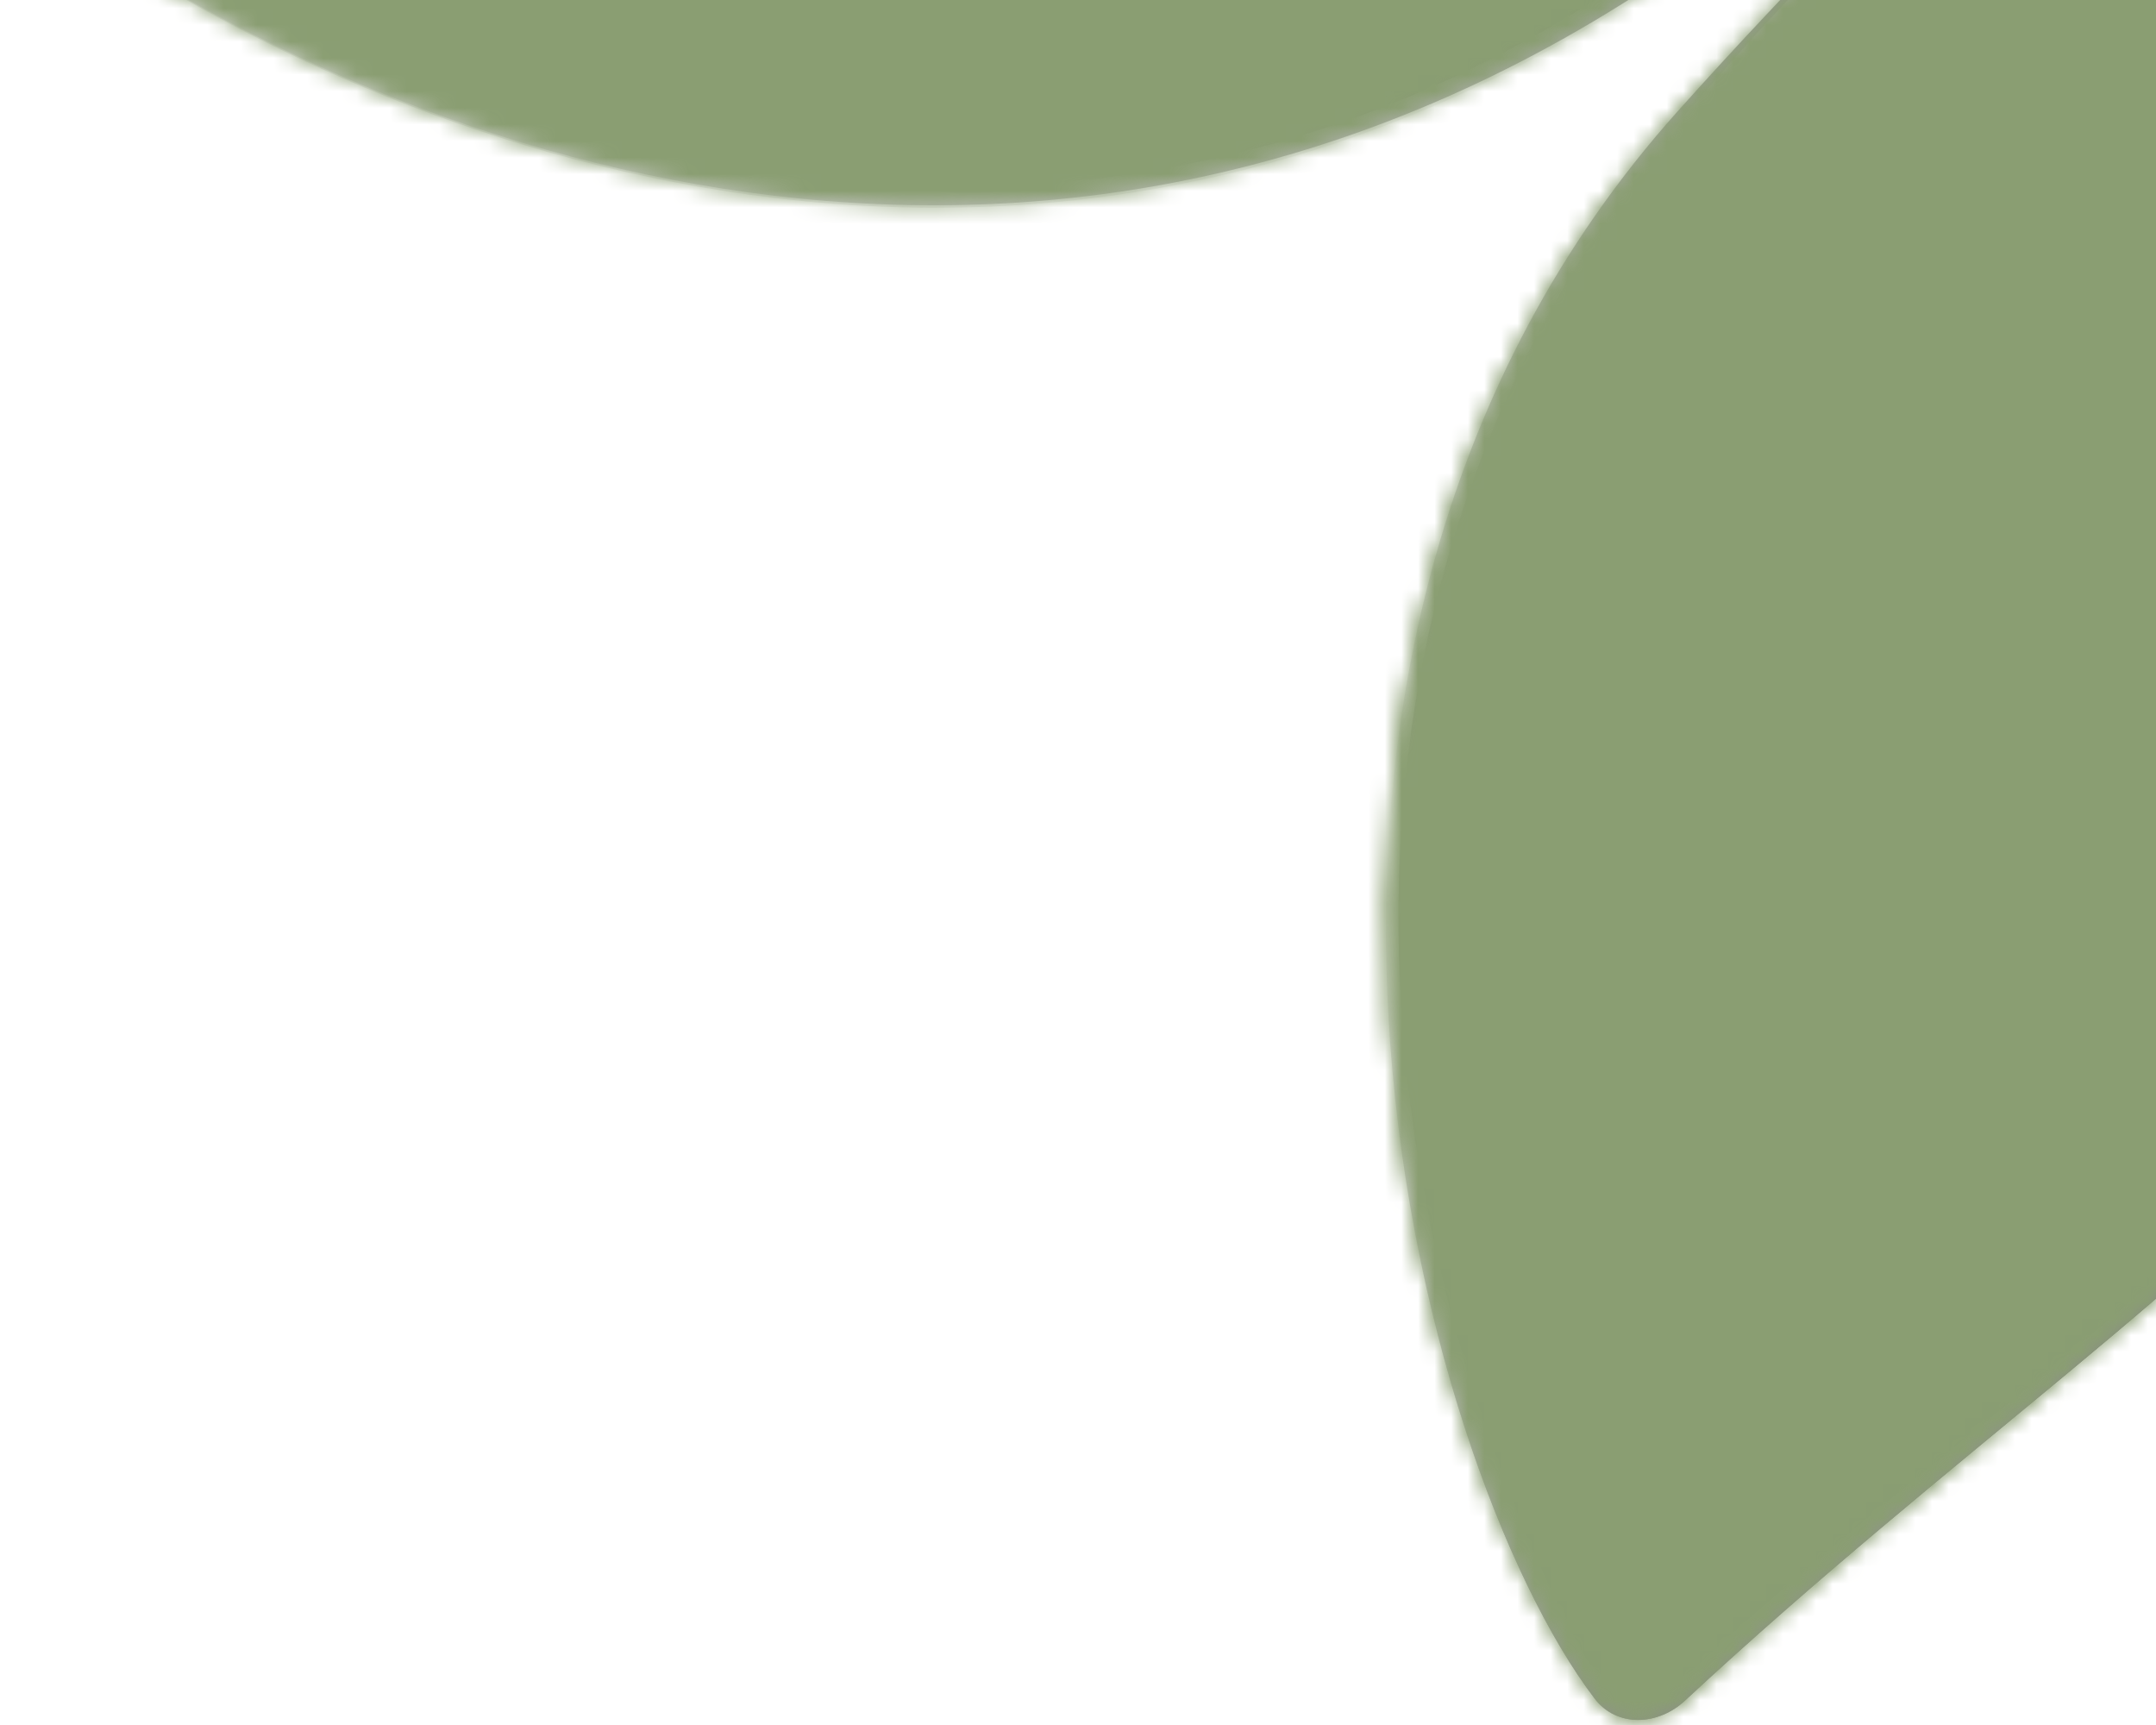 <svg width="130" height="104" viewBox="0 0 130 104" fill="none" xmlns="http://www.w3.org/2000/svg">
<path d="M95.843 -59.712C47.767 -67.714 34.28 -37.9 1.89 -13.12C-0.412 -11.358 -0.586 -7.91 1.75 -6.192C20.752 7.777 58.634 23.463 95.991 1.34C113.058 -8.767 131.856 -27.682 156.515 -49.493C157.602 -50.455 156.835 -52.256 155.387 -52.153C144.941 -51.417 140.241 -52.321 95.843 -59.712Z" fill="url(#paint0_linear_1_4898)"/>
<path d="M91.825 -59.287C50.621 -66.037 29.503 -34.14 3.942 -12.832C1.768 -11.019 1.672 -7.676 3.973 -6.026C22.052 6.942 59.706 21.63 94.252 1.172C109.96 -8.131 132.93 -28.577 156.127 -48.927C157.244 -49.907 156.408 -51.795 154.926 -51.694C142.846 -50.872 130.137 -53.011 91.825 -59.287Z" fill="url(#paint1_linear_1_4898)"/>
<g opacity="0.6">
<path d="M156.487 -49.229L133.555 -29.16C128.146 -24.426 121.77 -20.785 114.692 -19.515C62.495 -10.15 43.177 -47.411 43.177 -47.411C43.177 -47.411 63.788 -64.723 91.425 -59.582C107.227 -56.643 112.865 -56.605 128.668 -53.67C139.95 -51.575 149.532 -51.756 155.175 -52.195C156.699 -52.313 157.636 -50.235 156.487 -49.229Z" fill="url(#paint2_linear_1_4898)"/>
<path d="M156.487 -49.229L133.555 -29.16C128.146 -24.426 121.77 -20.785 114.692 -19.515C62.495 -10.15 43.177 -47.411 43.177 -47.411C43.177 -47.411 63.788 -64.723 91.425 -59.582C107.227 -56.643 112.865 -56.605 128.668 -53.67C139.95 -51.575 149.532 -51.756 155.175 -52.195C156.699 -52.313 157.636 -50.235 156.487 -49.229Z" fill="url(#paint3_radial_1_4898)"/>
</g>
<path d="M123.464 -21.936C96.241 -13.887 62.288 -18.678 45.788 -43.69C45.507 -44.104 45.061 -44.409 44.797 -44.824C45.062 -44.409 45.51 -44.105 45.792 -43.691C62.53 -19.603 96.513 -14.638 122.961 -23.675C124.449 -24.129 128.232 -25.217 128.232 -25.217L125.676 -23.587C125.676 -23.587 124.991 -22.334 123.464 -21.936Z" fill="url(#paint4_linear_1_4898)"/>
<path d="M123.533 -21.339C96.311 -13.29 62.616 -18.301 46.116 -43.313C45.835 -43.727 45.389 -44.032 45.125 -44.447C45.39 -44.032 45.838 -43.728 46.12 -43.314C62.734 -18.276 96.583 -14.042 123.03 -23.079C124.519 -23.533 128.302 -24.62 128.302 -24.62L125.745 -22.991C125.745 -22.991 125.061 -21.738 123.533 -21.339Z" fill="#3F3F3F"/>
<path d="M2.018 -12.975C-0.283 -11.211 -0.457 -7.763 1.879 -6.046C20.881 7.923 58.764 23.609 96.12 1.487C113.138 -8.591 133.048 -27.75 157.711 -49.511C158.821 -50.49 158.003 -52.316 156.532 -52.153C156.191 -52.116 155.857 -52.08 155.526 -52.046C155.453 -52.051 155.379 -52.052 155.304 -52.046C152.811 -51.852 149.549 -51.709 145.712 -51.79C137.715 -52.247 125.539 -54.313 96.24 -59.543C47.999 -68.155 34.417 -37.803 2.018 -12.975Z" fill="url(#paint5_radial_1_4898)"/>
<path d="M160.163 14.368C163.212 61.113 133.657 72.733 101.598 102.53C99.971 104.043 97.489 104.166 96.145 102.398C85.4 88.263 72.11 39.162 101.153 6.716C115.051 -8.81 133.653 -26.364 158.965 -47.622C160.012 -48.502 161.576 -47.636 161.361 -46.285C159.465 -34.365 157.308 -29.397 160.163 14.368Z" fill="url(#paint6_radial_1_4898)"/>
<path d="M160.163 14.368C163.212 61.113 133.657 72.733 101.598 102.53C99.971 104.043 97.489 104.166 96.145 102.398C85.4 88.263 72.11 39.162 101.153 6.716C115.051 -8.81 133.653 -26.364 158.965 -47.622C160.012 -48.502 161.576 -47.636 161.361 -46.285C159.465 -34.365 157.308 -29.397 160.163 14.368Z" fill="url(#paint7_radial_1_4898)"/>
<path d="M159.461 19.311C160.903 61.039 126.573 77.918 102.18 100.553C100.104 102.479 96.777 102.147 95.433 99.655C84.877 80.07 75.11 40.85 99.805 9.195C111.035 -5.199 134.243 -25.375 157.385 -45.787C158.499 -46.77 160.265 -45.701 159.976 -44.243C157.62 -32.366 158.121 -19.489 159.461 19.311Z" fill="url(#paint8_linear_1_4898)"/>
<path d="M158.117 -46.44L134.905 -25.916C129.52 -21.154 125.096 -15.294 122.934 -8.436C106.989 42.141 141.483 66.052 141.483 66.052C141.483 66.052 161.597 47.242 160.022 19.176C159.121 3.128 158.896 -0.361 158.505 -16.974C158.223 -28.966 159.707 -39.189 160.782 -44.885C161.058 -46.346 159.231 -47.425 158.117 -46.44Z" fill="url(#paint9_linear_1_4898)"/>
<path d="M158.117 -46.44L134.905 -25.916C129.52 -21.154 125.096 -15.294 122.934 -8.436C106.989 42.141 141.483 66.052 141.483 66.052C141.483 66.052 161.597 47.242 160.022 19.176C159.121 3.128 158.896 -0.361 158.505 -16.974C158.223 -28.966 159.707 -39.189 160.782 -44.885C161.058 -46.346 159.231 -47.425 158.117 -46.44Z" fill="url(#paint10_radial_1_4898)"/>
<path d="M126.456 -16.823C115.002 9.151 115.424 43.438 138.129 62.992C138.504 63.323 138.749 63.805 139.127 64.12C138.75 63.804 138.505 63.321 138.131 62.988C116.373 43.315 115.782 8.976 128.117 -16.103C128.757 -17.521 130.318 -21.135 130.318 -21.135L128.376 -18.807C128.376 -18.807 127.046 -18.288 126.456 -16.823Z" fill="url(#paint11_linear_1_4898)"/>
<path d="M125.941 -16.434C114.487 9.54 115.086 43.061 137.79 62.615C138.165 62.946 138.411 63.428 138.788 63.743C138.411 63.427 138.166 62.944 137.792 62.611C115.076 42.941 115.193 8.828 127.528 -16.251C128.168 -17.669 129.729 -21.283 129.729 -21.283L127.712 -19.509C127.712 -19.509 126.531 -17.898 125.941 -16.434Z" fill="url(#paint12_linear_1_4898)"/>
<g style="mix-blend-mode:multiply">
<mask id="mask0_1_4898" style="mask-type:alpha" maskUnits="userSpaceOnUse" x="0" y="-62" width="162" height="166">
<path d="M95.843 -59.712C47.767 -67.714 34.28 -37.9 1.89 -13.12C-0.412 -11.358 -0.586 -7.91 1.75 -6.192C20.752 7.777 58.634 23.463 95.991 1.34C113.058 -8.767 131.856 -27.682 156.515 -49.493C157.602 -50.455 156.835 -52.256 155.387 -52.153C144.941 -51.417 140.241 -52.321 95.843 -59.712Z" fill="url(#paint13_linear_1_4898)"/>
<path d="M91.825 -59.287C50.621 -66.037 29.503 -34.14 3.942 -12.832C1.768 -11.019 1.672 -7.676 3.973 -6.026C22.052 6.942 59.706 21.63 94.252 1.172C109.96 -8.131 132.93 -28.577 156.127 -48.927C157.244 -49.907 156.408 -51.795 154.926 -51.694C142.846 -50.872 130.137 -53.011 91.825 -59.287Z" fill="url(#paint14_linear_1_4898)"/>
<g opacity="0.6">
<path d="M156.487 -49.229L133.555 -29.16C128.146 -24.426 121.77 -20.785 114.692 -19.515C62.495 -10.15 43.177 -47.411 43.177 -47.411C43.177 -47.411 63.788 -64.723 91.425 -59.582C107.227 -56.643 112.865 -56.605 128.668 -53.67C139.95 -51.575 149.532 -51.756 155.175 -52.195C156.699 -52.313 157.636 -50.235 156.487 -49.229Z" fill="url(#paint15_linear_1_4898)"/>
<path d="M156.487 -49.229L133.555 -29.16C128.146 -24.426 121.77 -20.785 114.692 -19.515C62.495 -10.15 43.177 -47.411 43.177 -47.411C43.177 -47.411 63.788 -64.723 91.425 -59.582C107.227 -56.643 112.865 -56.605 128.668 -53.67C139.95 -51.575 149.532 -51.756 155.175 -52.195C156.699 -52.313 157.636 -50.235 156.487 -49.229Z" fill="url(#paint16_radial_1_4898)"/>
</g>
<path d="M123.464 -21.936C96.241 -13.887 62.288 -18.678 45.788 -43.69C45.507 -44.104 45.061 -44.409 44.797 -44.824C45.062 -44.41 45.51 -44.105 45.792 -43.692C62.53 -19.604 96.513 -14.639 122.961 -23.676C124.449 -24.13 128.232 -25.217 128.232 -25.217L125.676 -23.588C125.676 -23.588 124.991 -22.335 123.464 -21.936Z" fill="url(#paint17_linear_1_4898)"/>
<path d="M123.531 -21.339C96.309 -13.29 62.614 -18.301 46.114 -43.313C45.833 -43.727 45.387 -44.032 45.123 -44.447C45.388 -44.032 45.836 -43.728 46.118 -43.314C62.732 -18.276 96.581 -14.042 123.028 -23.079C124.517 -23.533 128.3 -24.62 128.3 -24.62L125.743 -22.991C125.743 -22.991 125.059 -21.738 123.531 -21.339Z" fill="#3F3F3F"/>
<path d="M2.018 -12.976C-0.283 -11.212 -0.457 -7.763 1.879 -6.046C20.881 7.923 58.764 23.608 96.121 1.486C113.138 -8.592 133.048 -27.75 157.711 -49.511C158.821 -50.49 158.003 -52.316 156.533 -52.154C156.192 -52.116 155.857 -52.08 155.526 -52.046C155.453 -52.051 155.379 -52.052 155.304 -52.046C152.811 -51.852 149.549 -51.709 145.712 -51.79C137.715 -52.247 125.539 -54.313 96.24 -59.543C47.999 -68.155 34.417 -37.804 2.018 -12.976Z" fill="url(#paint18_radial_1_4898)"/>
<path d="M160.161 14.368C163.21 61.113 133.655 72.733 101.596 102.53C99.969 104.043 97.487 104.166 96.143 102.397C85.398 88.263 72.108 39.162 101.151 6.715C115.049 -8.811 133.651 -26.365 158.963 -47.622C160.011 -48.502 161.574 -47.637 161.359 -46.285C159.463 -34.365 157.306 -29.397 160.161 14.368Z" fill="url(#paint19_radial_1_4898)"/>
<path d="M160.161 14.368C163.21 61.113 133.655 72.733 101.596 102.53C99.969 104.043 97.487 104.166 96.143 102.397C85.398 88.263 72.108 39.162 101.151 6.715C115.049 -8.811 133.651 -26.365 158.963 -47.622C160.011 -48.502 161.574 -47.637 161.359 -46.285C159.463 -34.365 157.306 -29.397 160.161 14.368Z" fill="url(#paint20_radial_1_4898)"/>
<path d="M159.459 19.311C160.901 61.039 126.571 77.918 102.178 100.553C100.102 102.479 96.775 102.147 95.431 99.655C84.875 80.07 75.108 40.85 99.803 9.195C111.033 -5.199 134.241 -25.375 157.383 -45.787C158.497 -46.77 160.263 -45.701 159.974 -44.243C157.618 -32.366 158.119 -19.489 159.459 19.311Z" fill="url(#paint21_linear_1_4898)"/>
<path d="M158.115 -46.44L134.903 -25.916C129.518 -21.154 125.094 -15.294 122.932 -8.436C106.987 42.141 141.481 66.052 141.481 66.052C141.481 66.052 161.595 47.242 160.02 19.176C159.119 3.128 158.894 -0.361 158.503 -16.974C158.221 -28.966 159.705 -39.189 160.78 -44.885C161.056 -46.346 159.229 -47.425 158.115 -46.44Z" fill="url(#paint22_linear_1_4898)"/>
<path d="M158.115 -46.44L134.903 -25.916C129.518 -21.154 125.094 -15.294 122.932 -8.436C106.987 42.141 141.481 66.052 141.481 66.052C141.481 66.052 161.595 47.242 160.02 19.176C159.119 3.128 158.894 -0.361 158.503 -16.974C158.221 -28.966 159.705 -39.189 160.78 -44.885C161.056 -46.346 159.229 -47.425 158.115 -46.44Z" fill="url(#paint23_radial_1_4898)"/>
<path d="M126.454 -16.824C115 9.15 115.422 43.438 138.127 62.992C138.502 63.323 138.747 63.804 139.125 64.12C138.748 63.804 138.503 63.32 138.129 62.988C116.371 43.315 115.78 8.976 128.115 -16.103C128.755 -17.521 130.316 -21.135 130.316 -21.135L128.374 -18.807C128.374 -18.807 127.044 -18.288 126.454 -16.824Z" fill="url(#paint24_linear_1_4898)"/>
<path d="M125.939 -16.434C114.485 9.54 115.084 43.061 137.788 62.615C138.163 62.946 138.409 63.428 138.787 63.743C138.409 63.427 138.164 62.944 137.79 62.611C115.074 42.941 115.191 8.828 127.526 -16.251C128.166 -17.669 129.727 -21.283 129.727 -21.283L127.71 -19.509C127.71 -19.509 126.529 -17.898 125.939 -16.434Z" fill="url(#paint25_linear_1_4898)"/>
</mask>
<g mask="url(#mask0_1_4898)">
<g filter="url(#filter0_n_1_4898)">
<rect width="186.009" height="172.172" transform="matrix(0.66 0.751 0.751 -0.66 -10.428 -13.363)" fill="url(#paint26_linear_1_4898)"/>
</g>
</g>
</g>
<defs>
<filter id="filter0_n_1_4898" x="-10.428" y="-127.081" width="252.129" height="253.38" filterUnits="userSpaceOnUse" color-interpolation-filters="sRGB">
<feFlood flood-opacity="0" result="BackgroundImageFix"/>
<feBlend mode="normal" in="SourceGraphic" in2="BackgroundImageFix" result="shape"/>
<feTurbulence type="fractalNoise" baseFrequency="3.031 3.031" stitchTiles="stitch" numOctaves="3" result="noise" seed="4622" />
<feColorMatrix in="noise" type="luminanceToAlpha" result="alphaNoise" />
<feComponentTransfer in="alphaNoise" result="coloredNoise1">
<feFuncA type="discrete" tableValues="1 1 1 1 1 1 1 1 1 1 1 1 1 1 1 1 1 1 1 1 1 1 1 1 1 1 1 1 1 1 1 1 1 1 1 1 1 1 1 1 1 1 1 1 1 1 1 1 1 1 1 0 0 0 0 0 0 0 0 0 0 0 0 0 0 0 0 0 0 0 0 0 0 0 0 0 0 0 0 0 0 0 0 0 0 0 0 0 0 0 0 0 0 0 0 0 0 0 0 0 "/>
</feComponentTransfer>
<feComposite operator="in" in2="shape" in="coloredNoise1" result="noise1Clipped" />
<feFlood flood-color="rgba(0, 0, 0, 0.25)" result="color1Flood" />
<feComposite operator="in" in2="noise1Clipped" in="color1Flood" result="color1" />
<feMerge result="effect1_noise_1_4898">
<feMergeNode in="shape" />
<feMergeNode in="color1" />
</feMerge>
</filter>
<linearGradient id="paint0_linear_1_4898" x1="-3.292" y1="-5.074" x2="165.24" y2="-53.523" gradientUnits="userSpaceOnUse">
<stop stop-color="#F0F0F0"/>
<stop offset="1" stop-color="#686868"/>
</linearGradient>
<linearGradient id="paint1_linear_1_4898" x1="-1.368" y1="-23.739" x2="147.37" y2="-43.885" gradientUnits="userSpaceOnUse">
<stop stop-color="#F2F2F2"/>
<stop offset="0.226" stop-color="#D4D4D4"/>
<stop offset="0.73" stop-color="#404040"/>
<stop offset="1" stop-color="#343434"/>
</linearGradient>
<linearGradient id="paint2_linear_1_4898" x1="50.651" y1="-35.105" x2="154.941" y2="-41.579" gradientUnits="userSpaceOnUse">
<stop stop-color="#D0CFCF"/>
<stop offset="0.271" stop-color="#D6D6D6"/>
<stop offset="1" stop-color="#888888"/>
</linearGradient>
<radialGradient id="paint3_radial_1_4898" cx="0" cy="0" r="1" gradientTransform="matrix(62.312 -45.443 34.231 46.801 53.176 -40.258)" gradientUnits="userSpaceOnUse">
<stop stop-color="#DBDBDB"/>
<stop offset="1" stop-color="#CBCBCA" stop-opacity="0"/>
</radialGradient>
<linearGradient id="paint4_linear_1_4898" x1="68.327" y1="-23.355" x2="106.806" y2="-51.58" gradientUnits="userSpaceOnUse">
<stop stop-color="#C8C8C8"/>
<stop offset="1" stop-color="#828282"/>
</linearGradient>
<radialGradient id="paint5_radial_1_4898" cx="0" cy="0" r="1" gradientTransform="matrix(77.567 -24.725 -22.059 -66.274 38.4 -37.971)" gradientUnits="userSpaceOnUse">
<stop stop-color="white"/>
<stop offset="1" stop-color="#A5A5A5" stop-opacity="0"/>
</radialGradient>
<radialGradient id="paint6_radial_1_4898" cx="0" cy="0" r="1" gradientTransform="matrix(-39.168 -15.078 65.732 -174.058 126.86 80.488)" gradientUnits="userSpaceOnUse">
<stop stop-color="#3A3A3A"/>
<stop offset="1" stop-color="white"/>
</radialGradient>
<radialGradient id="paint7_radial_1_4898" cx="0" cy="0" r="1" gradientTransform="matrix(58.573 -77.63 88.3 67.045 82.602 49.807)" gradientUnits="userSpaceOnUse">
<stop stop-color="white"/>
<stop offset="1" stop-color="#292929" stop-opacity="0.75"/>
</radialGradient>
<linearGradient id="paint8_linear_1_4898" x1="112.321" y1="107.211" x2="131.202" y2="-44.667" gradientUnits="userSpaceOnUse">
<stop stop-color="#696969"/>
<stop offset="0.27" stop-color="#868685"/>
<stop offset="0.774" stop-color="#BBB9B9"/>
</linearGradient>
<linearGradient id="paint9_linear_1_4898" x1="130.231" y1="57.069" x2="153.983" y2="-41.638" gradientUnits="userSpaceOnUse">
<stop stop-color="#8A8888"/>
<stop offset="0.271" stop-color="#666565"/>
<stop offset="1" stop-color="#424141"/>
</linearGradient>
<radialGradient id="paint10_radial_1_4898" cx="0" cy="0" r="1" gradientTransform="matrix(52.483 -55.66 -41.791 -39.519 136.197 54.873)" gradientUnits="userSpaceOnUse">
<stop stop-color="#898887"/>
<stop offset="1" stop-color="#646060" stop-opacity="0"/>
</radialGradient>
<linearGradient id="paint11_linear_1_4898" x1="129.297" y1="-20.73" x2="115.17" y2="39.589" gradientUnits="userSpaceOnUse">
<stop stop-color="#3B3B3B"/>
<stop offset="1" stop-color="#484848" stop-opacity="0"/>
</linearGradient>
<linearGradient id="paint12_linear_1_4898" x1="127.381" y1="-18.383" x2="114.845" y2="39.219" gradientUnits="userSpaceOnUse">
<stop stop-color="#DEDEDE"/>
<stop offset="1" stop-color="#999999"/>
</linearGradient>
<linearGradient id="paint13_linear_1_4898" x1="-3.292" y1="-5.074" x2="165.24" y2="-53.523" gradientUnits="userSpaceOnUse">
<stop stop-color="#F0F0F0"/>
<stop offset="1" stop-color="#686868"/>
</linearGradient>
<linearGradient id="paint14_linear_1_4898" x1="-1.368" y1="-23.739" x2="147.37" y2="-43.885" gradientUnits="userSpaceOnUse">
<stop stop-color="#F2F2F2"/>
<stop offset="0.226" stop-color="#D4D4D4"/>
<stop offset="0.73" stop-color="#404040"/>
<stop offset="1" stop-color="#343434"/>
</linearGradient>
<linearGradient id="paint15_linear_1_4898" x1="50.651" y1="-35.106" x2="154.941" y2="-41.579" gradientUnits="userSpaceOnUse">
<stop stop-color="#D0CFCF"/>
<stop offset="0.271" stop-color="#D6D6D6"/>
<stop offset="1" stop-color="#888888"/>
</linearGradient>
<radialGradient id="paint16_radial_1_4898" cx="0" cy="0" r="1" gradientTransform="matrix(62.312 -45.443 34.231 46.801 53.176 -40.258)" gradientUnits="userSpaceOnUse">
<stop stop-color="#DBDBDB"/>
<stop offset="1" stop-color="#CBCBCA" stop-opacity="0"/>
</radialGradient>
<linearGradient id="paint17_linear_1_4898" x1="68.327" y1="-23.355" x2="106.806" y2="-51.58" gradientUnits="userSpaceOnUse">
<stop stop-color="#C8C8C8"/>
<stop offset="1" stop-color="#828282"/>
</linearGradient>
<radialGradient id="paint18_radial_1_4898" cx="0" cy="0" r="1" gradientTransform="matrix(77.567 -24.725 -22.059 -66.274 38.4 -37.971)" gradientUnits="userSpaceOnUse">
<stop stop-color="white"/>
<stop offset="1" stop-color="#A5A5A5" stop-opacity="0"/>
</radialGradient>
<radialGradient id="paint19_radial_1_4898" cx="0" cy="0" r="1" gradientTransform="matrix(-39.168 -15.078 65.732 -174.058 126.858 80.488)" gradientUnits="userSpaceOnUse">
<stop stop-color="#3A3A3A"/>
<stop offset="1" stop-color="white"/>
</radialGradient>
<radialGradient id="paint20_radial_1_4898" cx="0" cy="0" r="1" gradientTransform="matrix(58.573 -77.63 88.3 67.045 82.6 49.807)" gradientUnits="userSpaceOnUse">
<stop stop-color="white"/>
<stop offset="1" stop-color="#292929" stop-opacity="0.75"/>
</radialGradient>
<linearGradient id="paint21_linear_1_4898" x1="112.319" y1="107.211" x2="131.2" y2="-44.667" gradientUnits="userSpaceOnUse">
<stop stop-color="#696969"/>
<stop offset="0.27" stop-color="#868685"/>
<stop offset="0.774" stop-color="#BBB9B9"/>
</linearGradient>
<linearGradient id="paint22_linear_1_4898" x1="130.229" y1="57.069" x2="153.981" y2="-41.638" gradientUnits="userSpaceOnUse">
<stop stop-color="#8A8888"/>
<stop offset="0.271" stop-color="#666565"/>
<stop offset="1" stop-color="#424141"/>
</linearGradient>
<radialGradient id="paint23_radial_1_4898" cx="0" cy="0" r="1" gradientTransform="matrix(52.483 -55.66 -41.791 -39.519 136.195 54.873)" gradientUnits="userSpaceOnUse">
<stop stop-color="#898887"/>
<stop offset="1" stop-color="#646060" stop-opacity="0"/>
</radialGradient>
<linearGradient id="paint24_linear_1_4898" x1="129.295" y1="-20.731" x2="115.168" y2="39.588" gradientUnits="userSpaceOnUse">
<stop stop-color="#3B3B3B"/>
<stop offset="1" stop-color="#484848" stop-opacity="0"/>
</linearGradient>
<linearGradient id="paint25_linear_1_4898" x1="127.379" y1="-18.383" x2="114.843" y2="39.219" gradientUnits="userSpaceOnUse">
<stop stop-color="#DEDEDE"/>
<stop offset="1" stop-color="#999999"/>
</linearGradient>
<linearGradient id="paint26_linear_1_4898" x1="88.593" y1="-24.018" x2="88.593" y2="-2.132" gradientUnits="userSpaceOnUse">
<stop stop-color="#C2F6B8" stop-opacity="0"/>
<stop offset="1" stop-color="#8A9E72"/>
</linearGradient>
</defs>
</svg>
